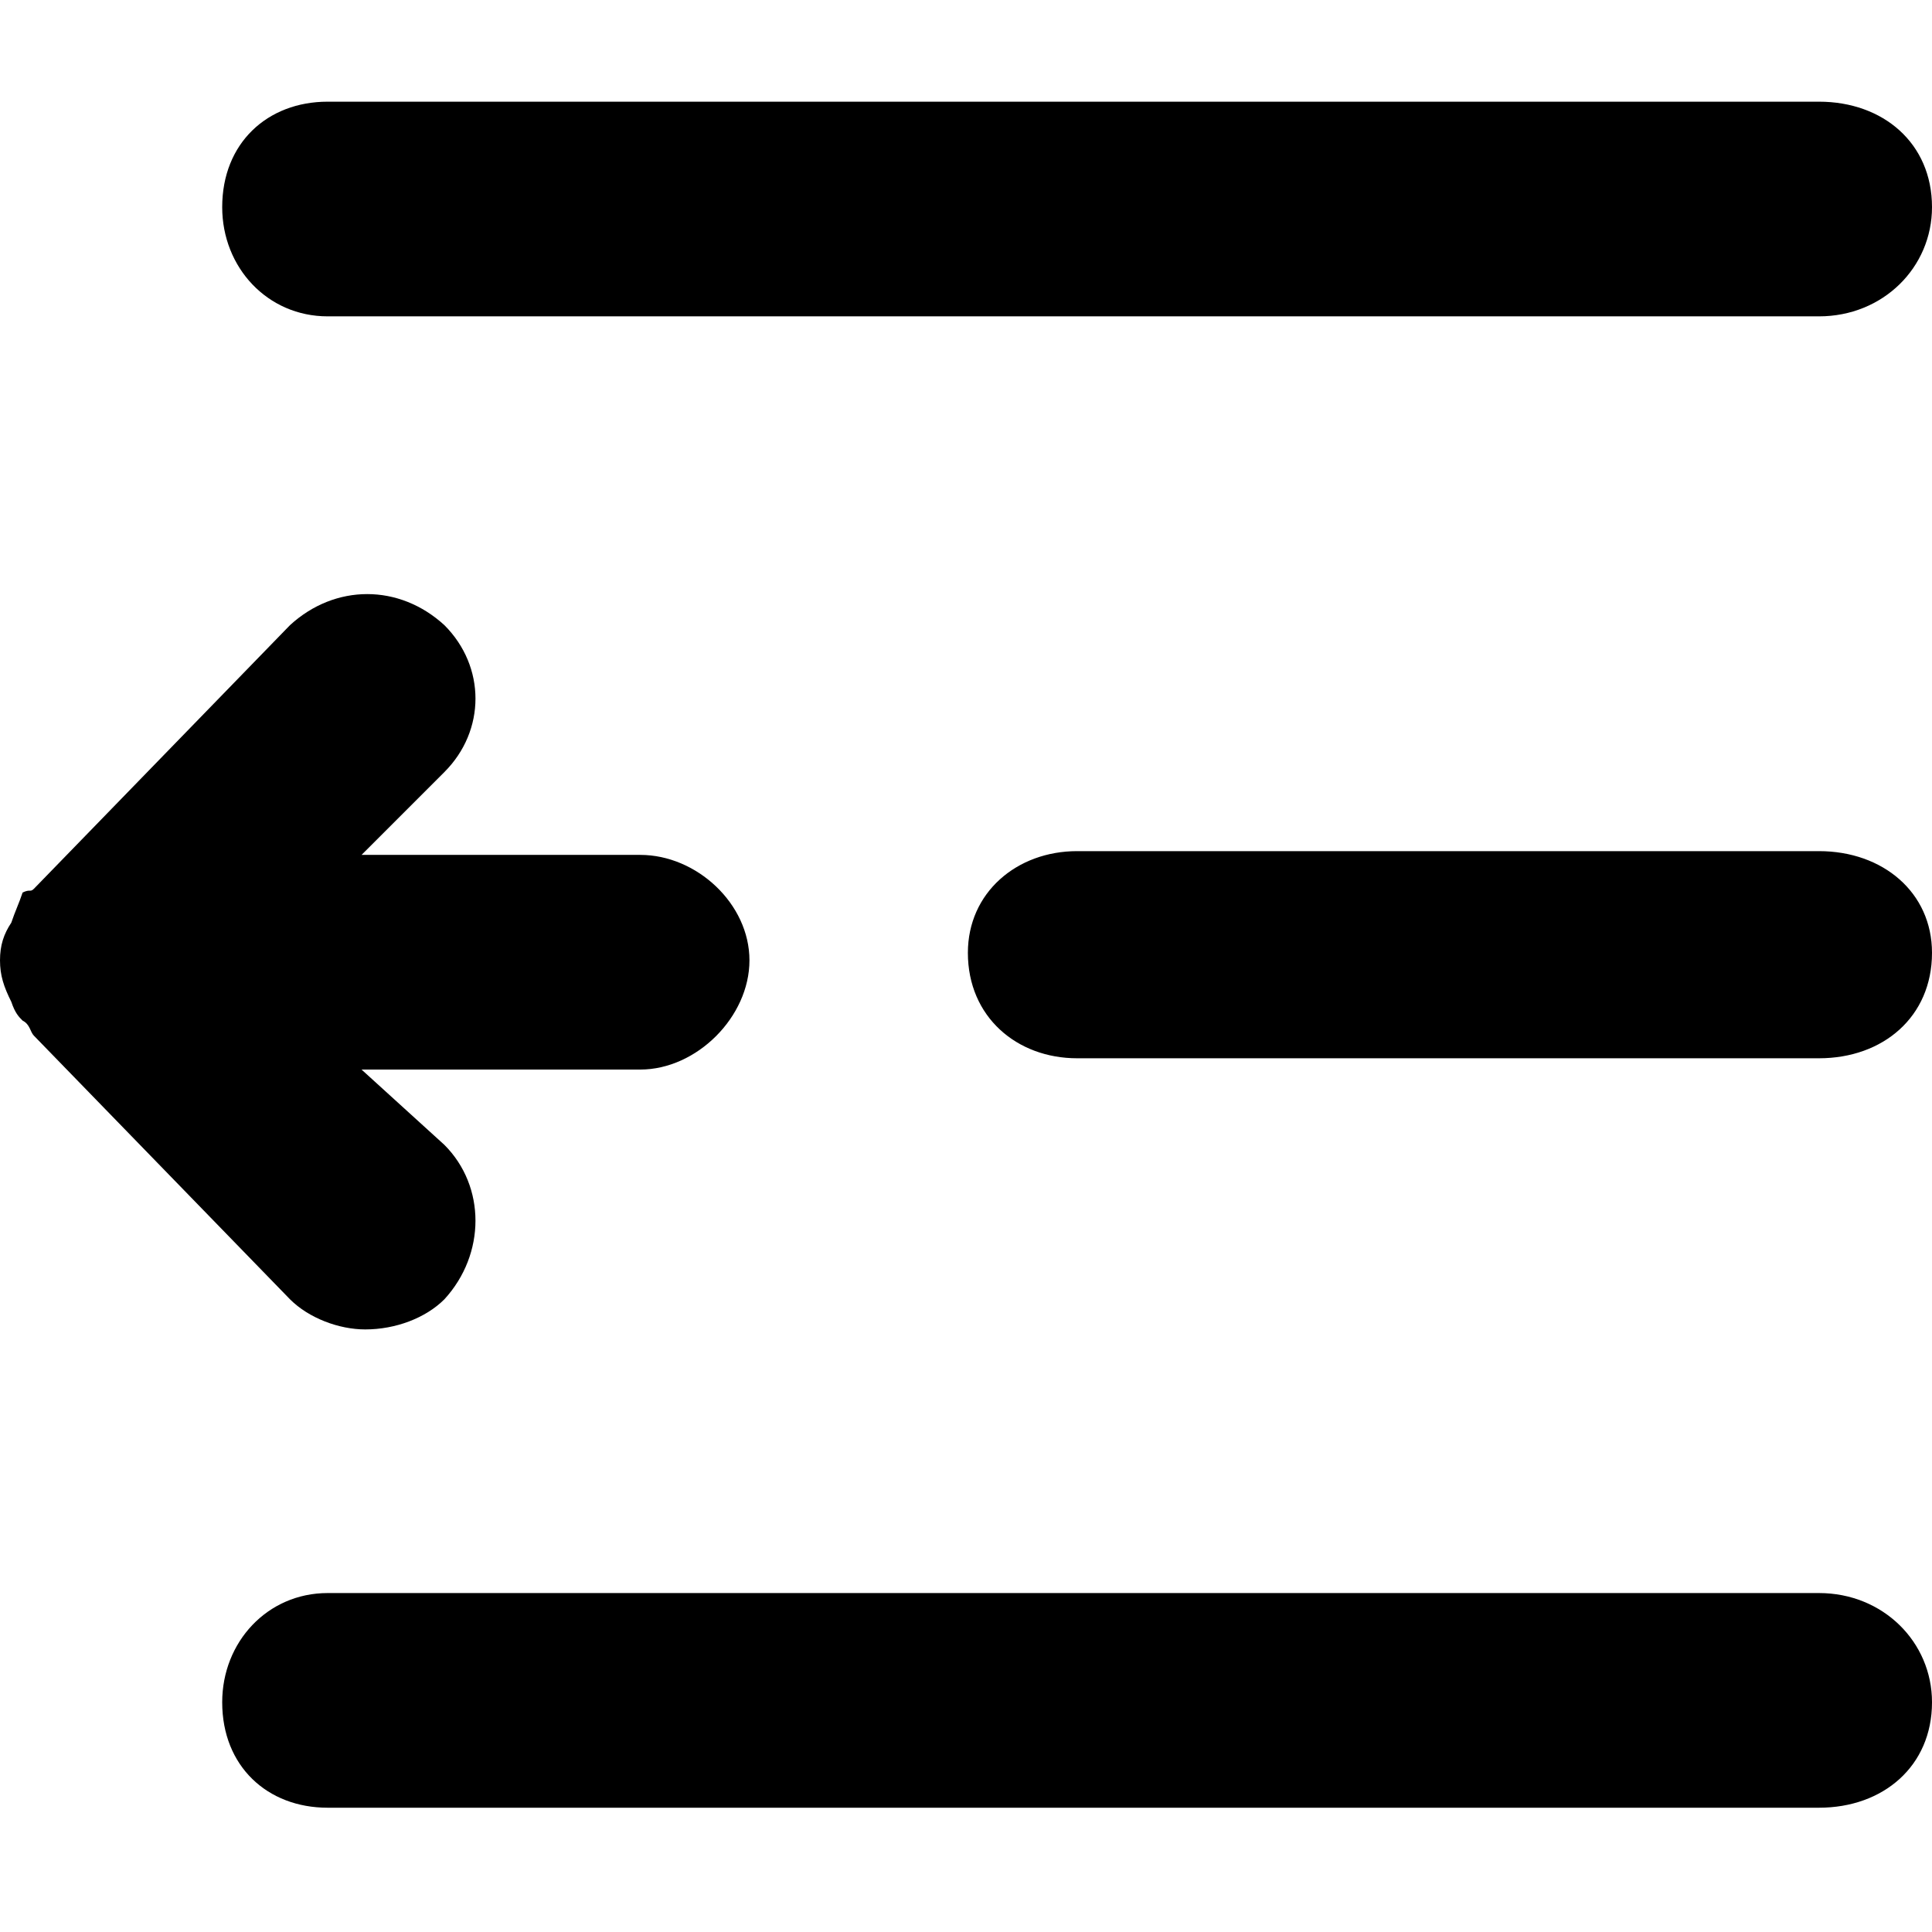 <svg xmlns="http://www.w3.org/2000/svg" viewBox="0 0 512 512">
	<path d="M482.058 83.836H86.83c-15.968 0-27.945-12.974-27.945-28.943 0-16.967 11.977-27.946 27.945-27.946h395.228c16.967 0 29.942 10.979 29.942 27.946 0 15.969-12.975 28.943-29.942 28.943zM285.442 225.56h196.616c16.967 0 29.942 10.979 29.942 26.948 0 16.967-12.975 27.945-29.942 27.945H285.442c-15.968 0-28.943-10.978-28.943-27.945 0-15.969 12.975-26.948 28.943-26.948zM86.83 422.175h395.228c16.967 0 29.942 12.975 29.942 28.944 0 16.967-12.975 27.945-29.942 27.945H86.83c-15.968 0-27.945-10.978-27.945-27.945 0-15.969 11.977-28.944 27.945-28.944zm9.98-69.863c-6.985 0-14.97-2.994-19.96-7.985L8.982 274.464c-.998-.998-.998-2.994-2.994-3.992-.998-.998-1.996-1.996-2.994-4.99C.998 261.488 0 258.494 0 254.501s.998-6.985 2.994-9.98c.998-2.994 1.996-4.99 2.994-7.984 1.996-.998 1.996 0 2.994-.998l67.868-69.864c11.977-10.978 28.943-10.978 40.92 0 10.979 10.979 10.979 27.946 0 38.924l-21.957 21.958h73.856c14.97 0 28.943 12.974 28.943 27.945s-13.973 28.943-28.943 28.943H95.813l21.957 19.961c10.979 10.979 10.979 28.944 0 40.92-4.99 4.99-12.975 7.985-20.96 7.985z"/>
</svg>
